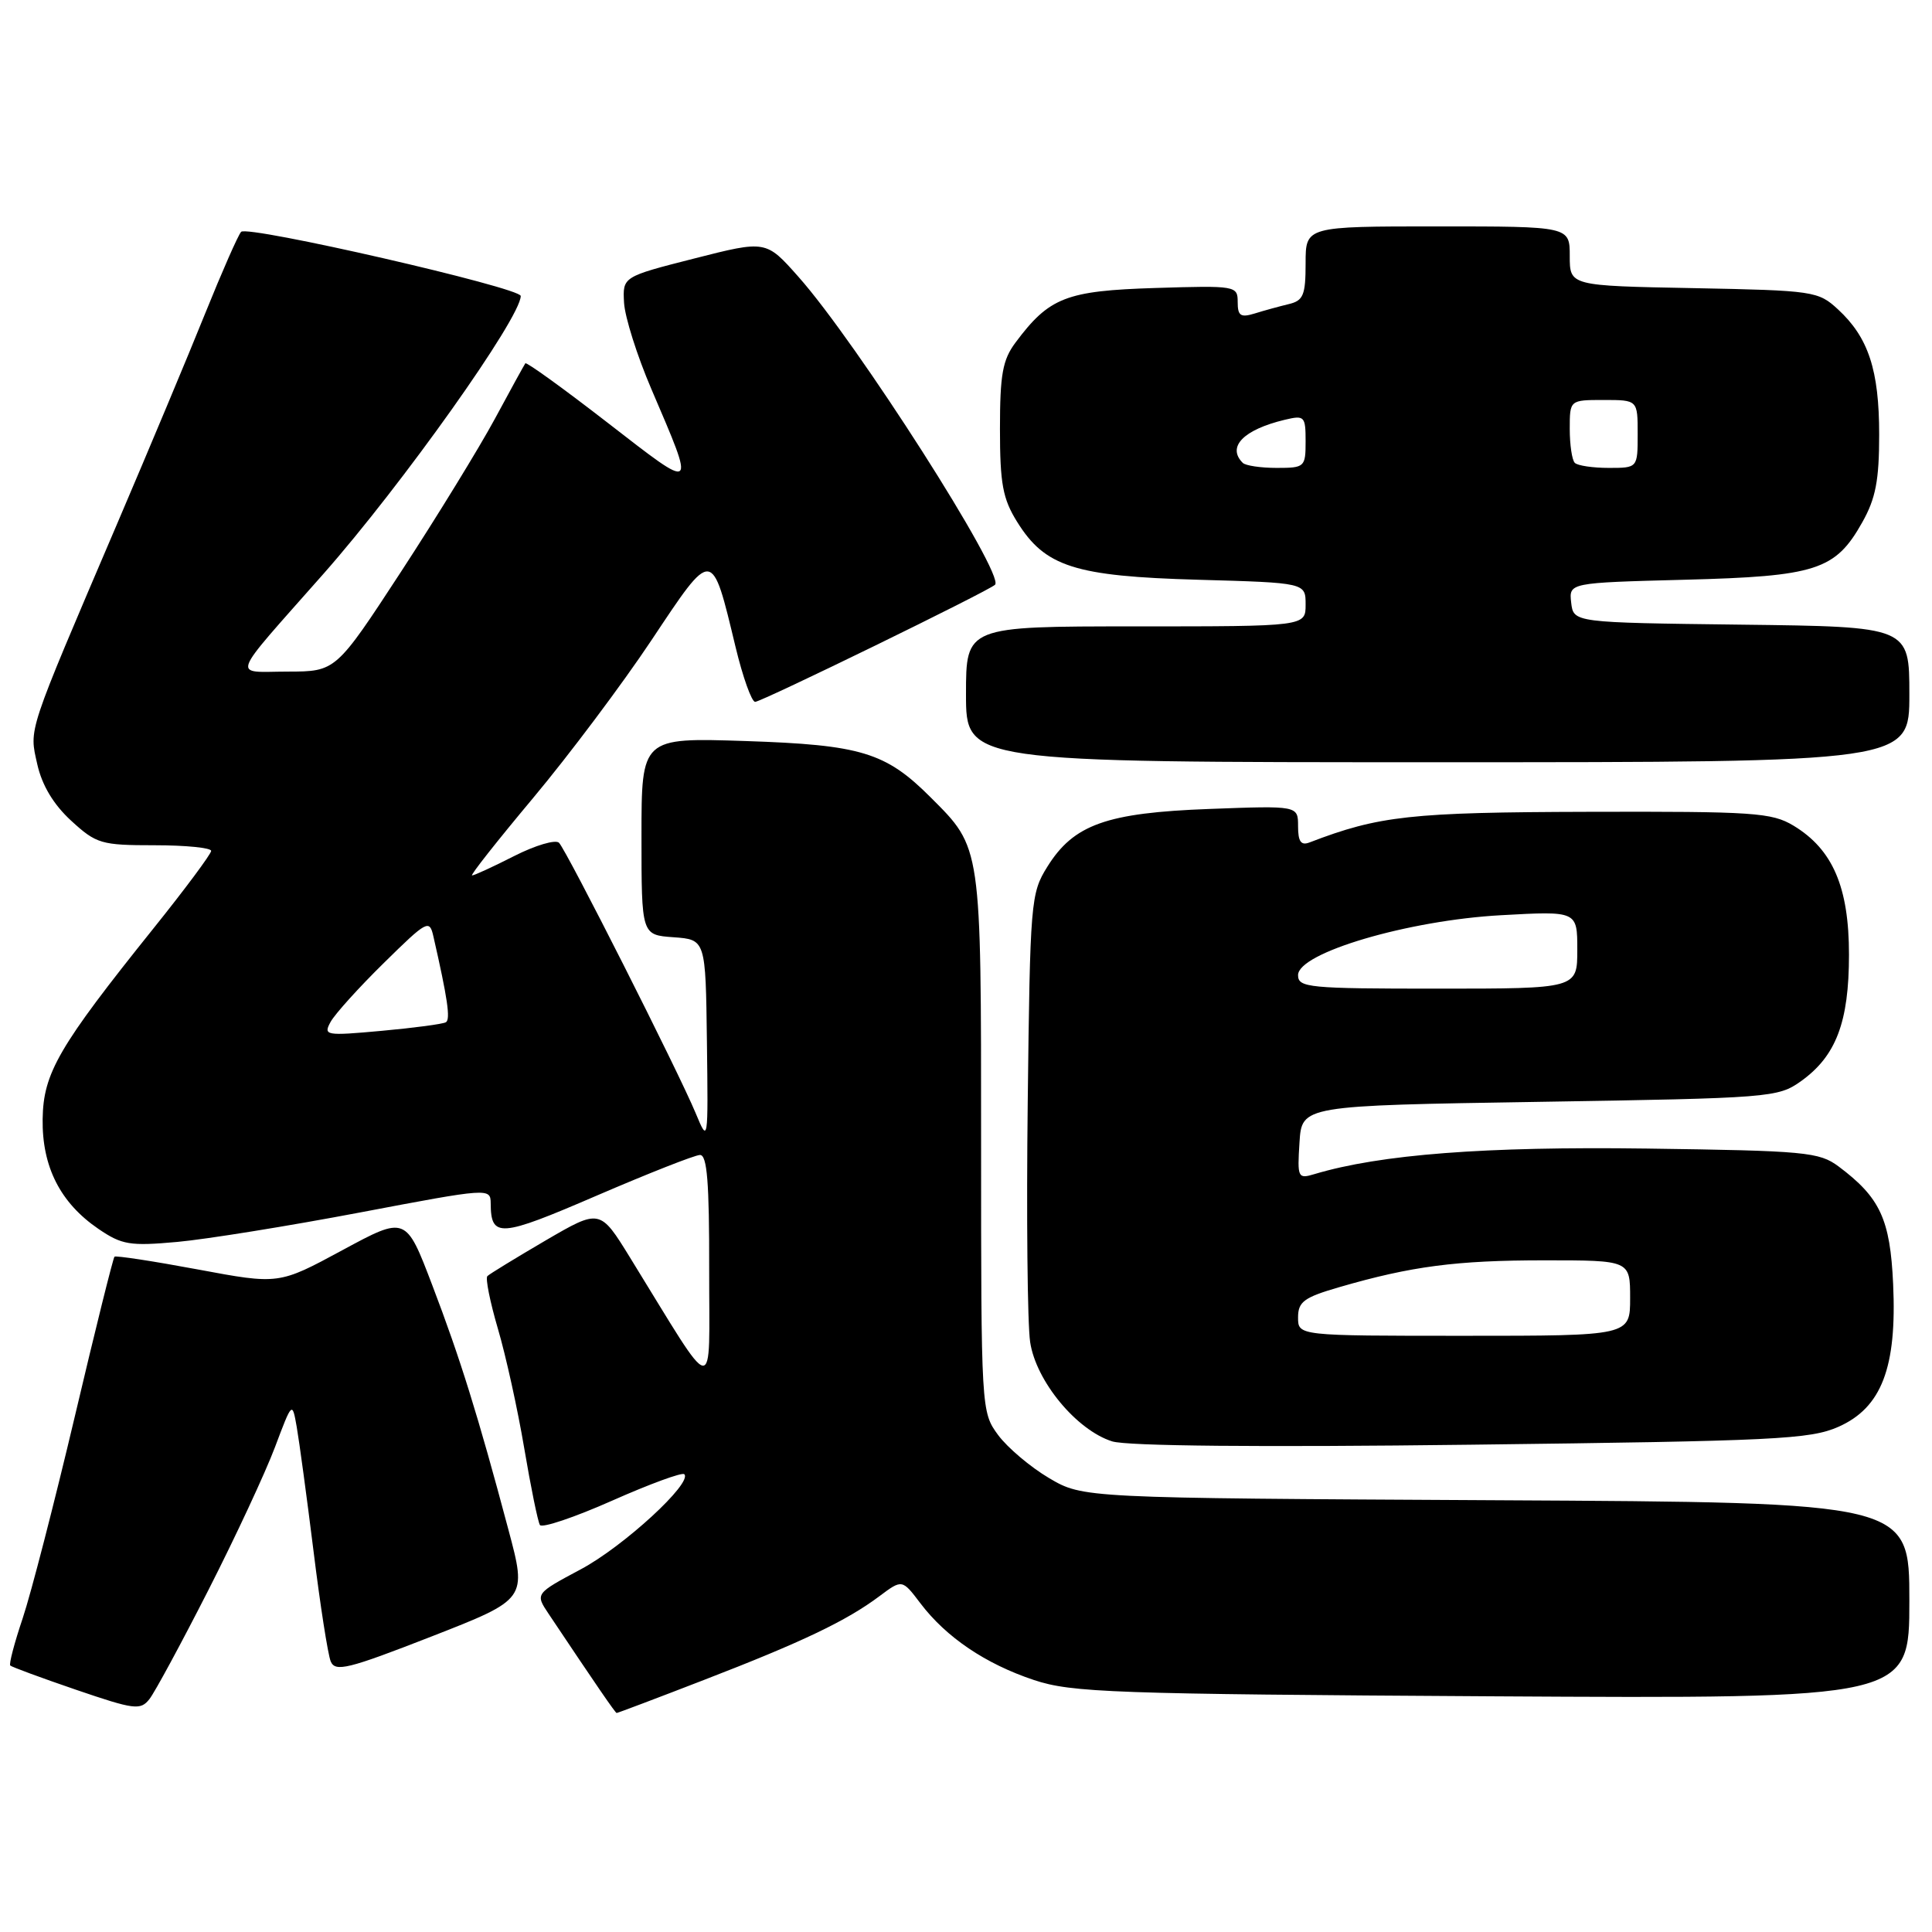<?xml version="1.0" encoding="UTF-8" standalone="no"?>
<!DOCTYPE svg PUBLIC "-//W3C//DTD SVG 1.1//EN" "http://www.w3.org/Graphics/SVG/1.1/DTD/svg11.dtd" >
<svg xmlns="http://www.w3.org/2000/svg" xmlns:xlink="http://www.w3.org/1999/xlink" version="1.1" viewBox="0 0 256 256">
 <g >
 <path fill="currentColor"
d=" M 27.62 210.68 C 31.21 203.63 35.17 195.12 36.43 191.77 C 38.72 185.69 38.72 185.69 39.32 189.09 C 39.65 190.97 40.65 198.35 41.54 205.50 C 42.42 212.65 43.45 219.24 43.82 220.14 C 44.42 221.58 46.09 221.17 57.16 216.85 C 69.83 211.90 69.83 211.90 67.37 202.70 C 63.34 187.56 60.98 179.99 57.28 170.30 C 53.78 161.11 53.78 161.11 45.36 165.66 C 36.94 170.21 36.94 170.21 26.22 168.21 C 20.32 167.11 15.35 166.35 15.17 166.52 C 14.99 166.69 12.62 176.20 9.92 187.66 C 7.21 199.12 4.10 211.17 3.01 214.42 C 1.91 217.68 1.17 220.50 1.36 220.69 C 1.55 220.88 5.48 222.33 10.10 223.91 C 17.80 226.54 18.61 226.65 19.80 225.14 C 20.51 224.24 24.03 217.73 27.62 210.68 Z  M 93.31 222.59 C 106.26 217.59 112.17 214.77 116.52 211.51 C 119.54 209.25 119.54 209.25 121.97 212.46 C 125.39 216.96 130.58 220.47 137.00 222.61 C 142.01 224.28 147.41 224.47 197.75 224.77 C 253.00 225.09 253.00 225.09 253.00 212.09 C 253.00 199.08 253.00 199.08 198.25 198.79 C 143.50 198.50 143.50 198.50 139.00 195.85 C 136.53 194.39 133.49 191.82 132.25 190.14 C 130.02 187.10 130.00 186.83 130.00 151.44 C 130.00 111.94 130.07 112.40 123.33 105.67 C 117.35 99.68 114.11 98.70 98.75 98.19 C 85.00 97.74 85.00 97.74 85.00 110.81 C 85.00 123.89 85.00 123.89 89.25 124.19 C 93.50 124.50 93.50 124.50 93.67 138.00 C 93.84 151.46 93.84 151.49 92.18 147.50 C 89.87 141.95 75.08 112.69 74.07 111.67 C 73.61 111.22 70.95 112.00 68.15 113.42 C 65.36 114.84 62.84 116.00 62.55 116.00 C 62.27 116.00 65.91 111.39 70.63 105.75 C 75.35 100.11 82.43 90.68 86.35 84.79 C 94.50 72.55 94.29 72.53 97.47 85.75 C 98.43 89.74 99.60 93.00 100.06 93.00 C 100.90 93.00 131.06 78.28 131.85 77.48 C 133.18 76.15 113.54 45.38 105.79 36.67 C 101.50 31.83 101.50 31.83 92.00 34.25 C 82.50 36.67 82.50 36.67 82.69 40.12 C 82.80 42.01 84.42 47.15 86.30 51.53 C 92.21 65.34 92.38 65.20 80.56 56.05 C 74.69 51.50 69.76 47.94 69.61 48.14 C 69.47 48.34 67.64 51.65 65.57 55.50 C 63.49 59.35 57.90 68.46 53.15 75.74 C 44.50 88.98 44.50 88.98 38.13 88.99 C 30.71 89.00 30.21 90.37 42.84 76.06 C 53.30 64.21 69.00 42.10 69.00 39.22 C 69.00 38.12 32.78 29.81 31.95 30.72 C 31.55 31.15 29.42 36.00 27.20 41.50 C 24.99 47.00 19.71 59.60 15.48 69.50 C 3.49 97.56 3.86 96.43 4.94 101.27 C 5.57 104.07 7.09 106.60 9.43 108.75 C 12.77 111.81 13.40 112.00 20.49 112.00 C 24.62 112.00 27.99 112.34 27.98 112.75 C 27.97 113.16 24.54 117.78 20.35 123.00 C 7.76 138.70 5.74 142.18 5.65 148.28 C 5.56 154.60 7.99 159.39 13.05 162.84 C 16.15 164.95 17.21 165.13 23.50 164.56 C 27.35 164.21 38.26 162.45 47.75 160.65 C 64.78 157.42 65.00 157.40 65.02 159.44 C 65.05 164.06 66.19 163.98 79.01 158.45 C 85.88 155.49 92.06 153.05 92.75 153.04 C 93.70 153.01 93.99 156.68 93.97 168.25 C 93.95 185.36 95.14 185.54 83.50 166.66 C 79.50 160.17 79.50 160.17 72.29 164.37 C 68.33 166.69 64.86 168.81 64.58 169.09 C 64.30 169.37 64.93 172.50 65.97 176.05 C 67.02 179.60 68.59 186.72 69.46 191.88 C 70.33 197.04 71.27 201.63 71.54 202.07 C 71.81 202.51 76.12 201.06 81.10 198.85 C 86.08 196.64 90.39 195.06 90.67 195.34 C 91.81 196.48 82.61 204.93 76.96 207.94 C 70.91 211.17 70.91 211.17 72.70 213.85 C 79.03 223.32 81.53 226.97 81.71 226.98 C 81.82 226.99 87.04 225.02 93.31 222.59 Z  M 243.60 189.06 C 249.32 186.53 251.36 181.20 250.85 170.14 C 250.46 161.55 249.13 158.68 243.62 154.56 C 241.05 152.65 239.26 152.48 218.18 152.19 C 196.78 151.90 182.91 152.96 174.19 155.57 C 171.97 156.24 171.89 156.07 172.19 151.38 C 172.50 146.50 172.50 146.50 204.00 146.00 C 234.58 145.51 235.59 145.43 238.63 143.27 C 243.29 139.94 245.00 135.44 245.00 126.49 C 245.00 117.56 242.85 112.55 237.66 109.41 C 234.77 107.67 232.42 107.51 210.50 107.57 C 186.90 107.63 182.75 108.09 173.54 111.62 C 172.39 112.07 172.00 111.53 172.00 109.48 C 172.00 106.75 172.00 106.75 160.25 107.19 C 146.59 107.70 142.26 109.25 138.77 114.86 C 136.58 118.37 136.49 119.45 136.18 146.00 C 136.00 161.12 136.14 175.45 136.50 177.83 C 137.27 183.00 142.64 189.50 147.37 190.99 C 149.34 191.61 166.92 191.78 194.98 191.43 C 235.21 190.94 239.85 190.72 243.60 189.06 Z  M 253.00 92.02 C 253.00 83.04 253.00 83.04 230.75 82.77 C 208.50 82.50 208.50 82.50 208.19 79.86 C 207.89 77.22 207.89 77.22 223.19 76.82 C 240.68 76.37 243.20 75.55 246.76 69.21 C 248.54 66.05 249.00 63.65 249.00 57.58 C 249.00 49.05 247.58 44.72 243.55 41.00 C 240.93 38.58 240.34 38.49 224.42 38.18 C 208.00 37.87 208.00 37.87 208.00 33.93 C 208.00 30.00 208.00 30.00 190.50 30.00 C 173.00 30.00 173.00 30.00 173.00 34.88 C 173.00 39.12 172.70 39.84 170.75 40.30 C 169.51 40.60 167.49 41.15 166.25 41.54 C 164.39 42.11 164.00 41.85 164.00 40.03 C 164.00 37.87 163.77 37.83 153.07 38.16 C 141.26 38.53 139.03 39.40 134.56 45.39 C 132.85 47.68 132.50 49.62 132.50 56.82 C 132.50 64.10 132.87 66.09 134.77 69.14 C 138.47 75.10 142.40 76.36 158.75 76.82 C 173.00 77.22 173.00 77.22 173.00 80.11 C 173.00 83.00 173.00 83.00 150.50 83.00 C 128.00 83.00 128.00 83.00 128.00 92.00 C 128.00 101.00 128.00 101.00 190.50 101.00 C 253.00 101.00 253.00 101.00 253.00 92.02 Z  M 43.81 135.40 C 44.39 134.35 47.56 130.84 50.87 127.59 C 56.61 121.94 56.91 121.79 57.43 124.09 C 59.30 132.27 59.71 135.06 59.09 135.45 C 58.70 135.69 54.87 136.20 50.58 136.59 C 43.11 137.27 42.82 137.21 43.81 135.40 Z  M 172.00 174.57 C 172.00 172.49 172.78 171.91 177.48 170.55 C 187.02 167.78 192.96 167.00 204.64 167.00 C 216.00 167.00 216.00 167.00 216.00 172.00 C 216.00 177.00 216.00 177.00 194.00 177.00 C 172.00 177.00 172.00 177.00 172.00 174.57 Z  M 172.00 129.21 C 172.00 126.25 186.61 121.94 198.91 121.27 C 209.00 120.71 209.00 120.71 209.00 125.85 C 209.00 131.00 209.00 131.00 190.50 131.00 C 173.38 131.00 172.00 130.87 172.00 129.21 Z  M 164.67 61.33 C 162.54 59.21 164.77 56.93 170.25 55.62 C 172.85 55.00 173.00 55.15 173.00 58.48 C 173.00 61.89 172.88 62.00 169.17 62.00 C 167.06 62.00 165.03 61.70 164.67 61.33 Z  M 208.67 61.33 C 208.30 60.97 208.00 58.94 208.00 56.83 C 208.00 53.00 208.00 53.00 212.50 53.00 C 217.00 53.00 217.00 53.00 217.00 57.50 C 217.00 62.00 217.00 62.00 213.17 62.00 C 211.06 62.00 209.03 61.70 208.67 61.33 Z "/>
</g>
</svg>